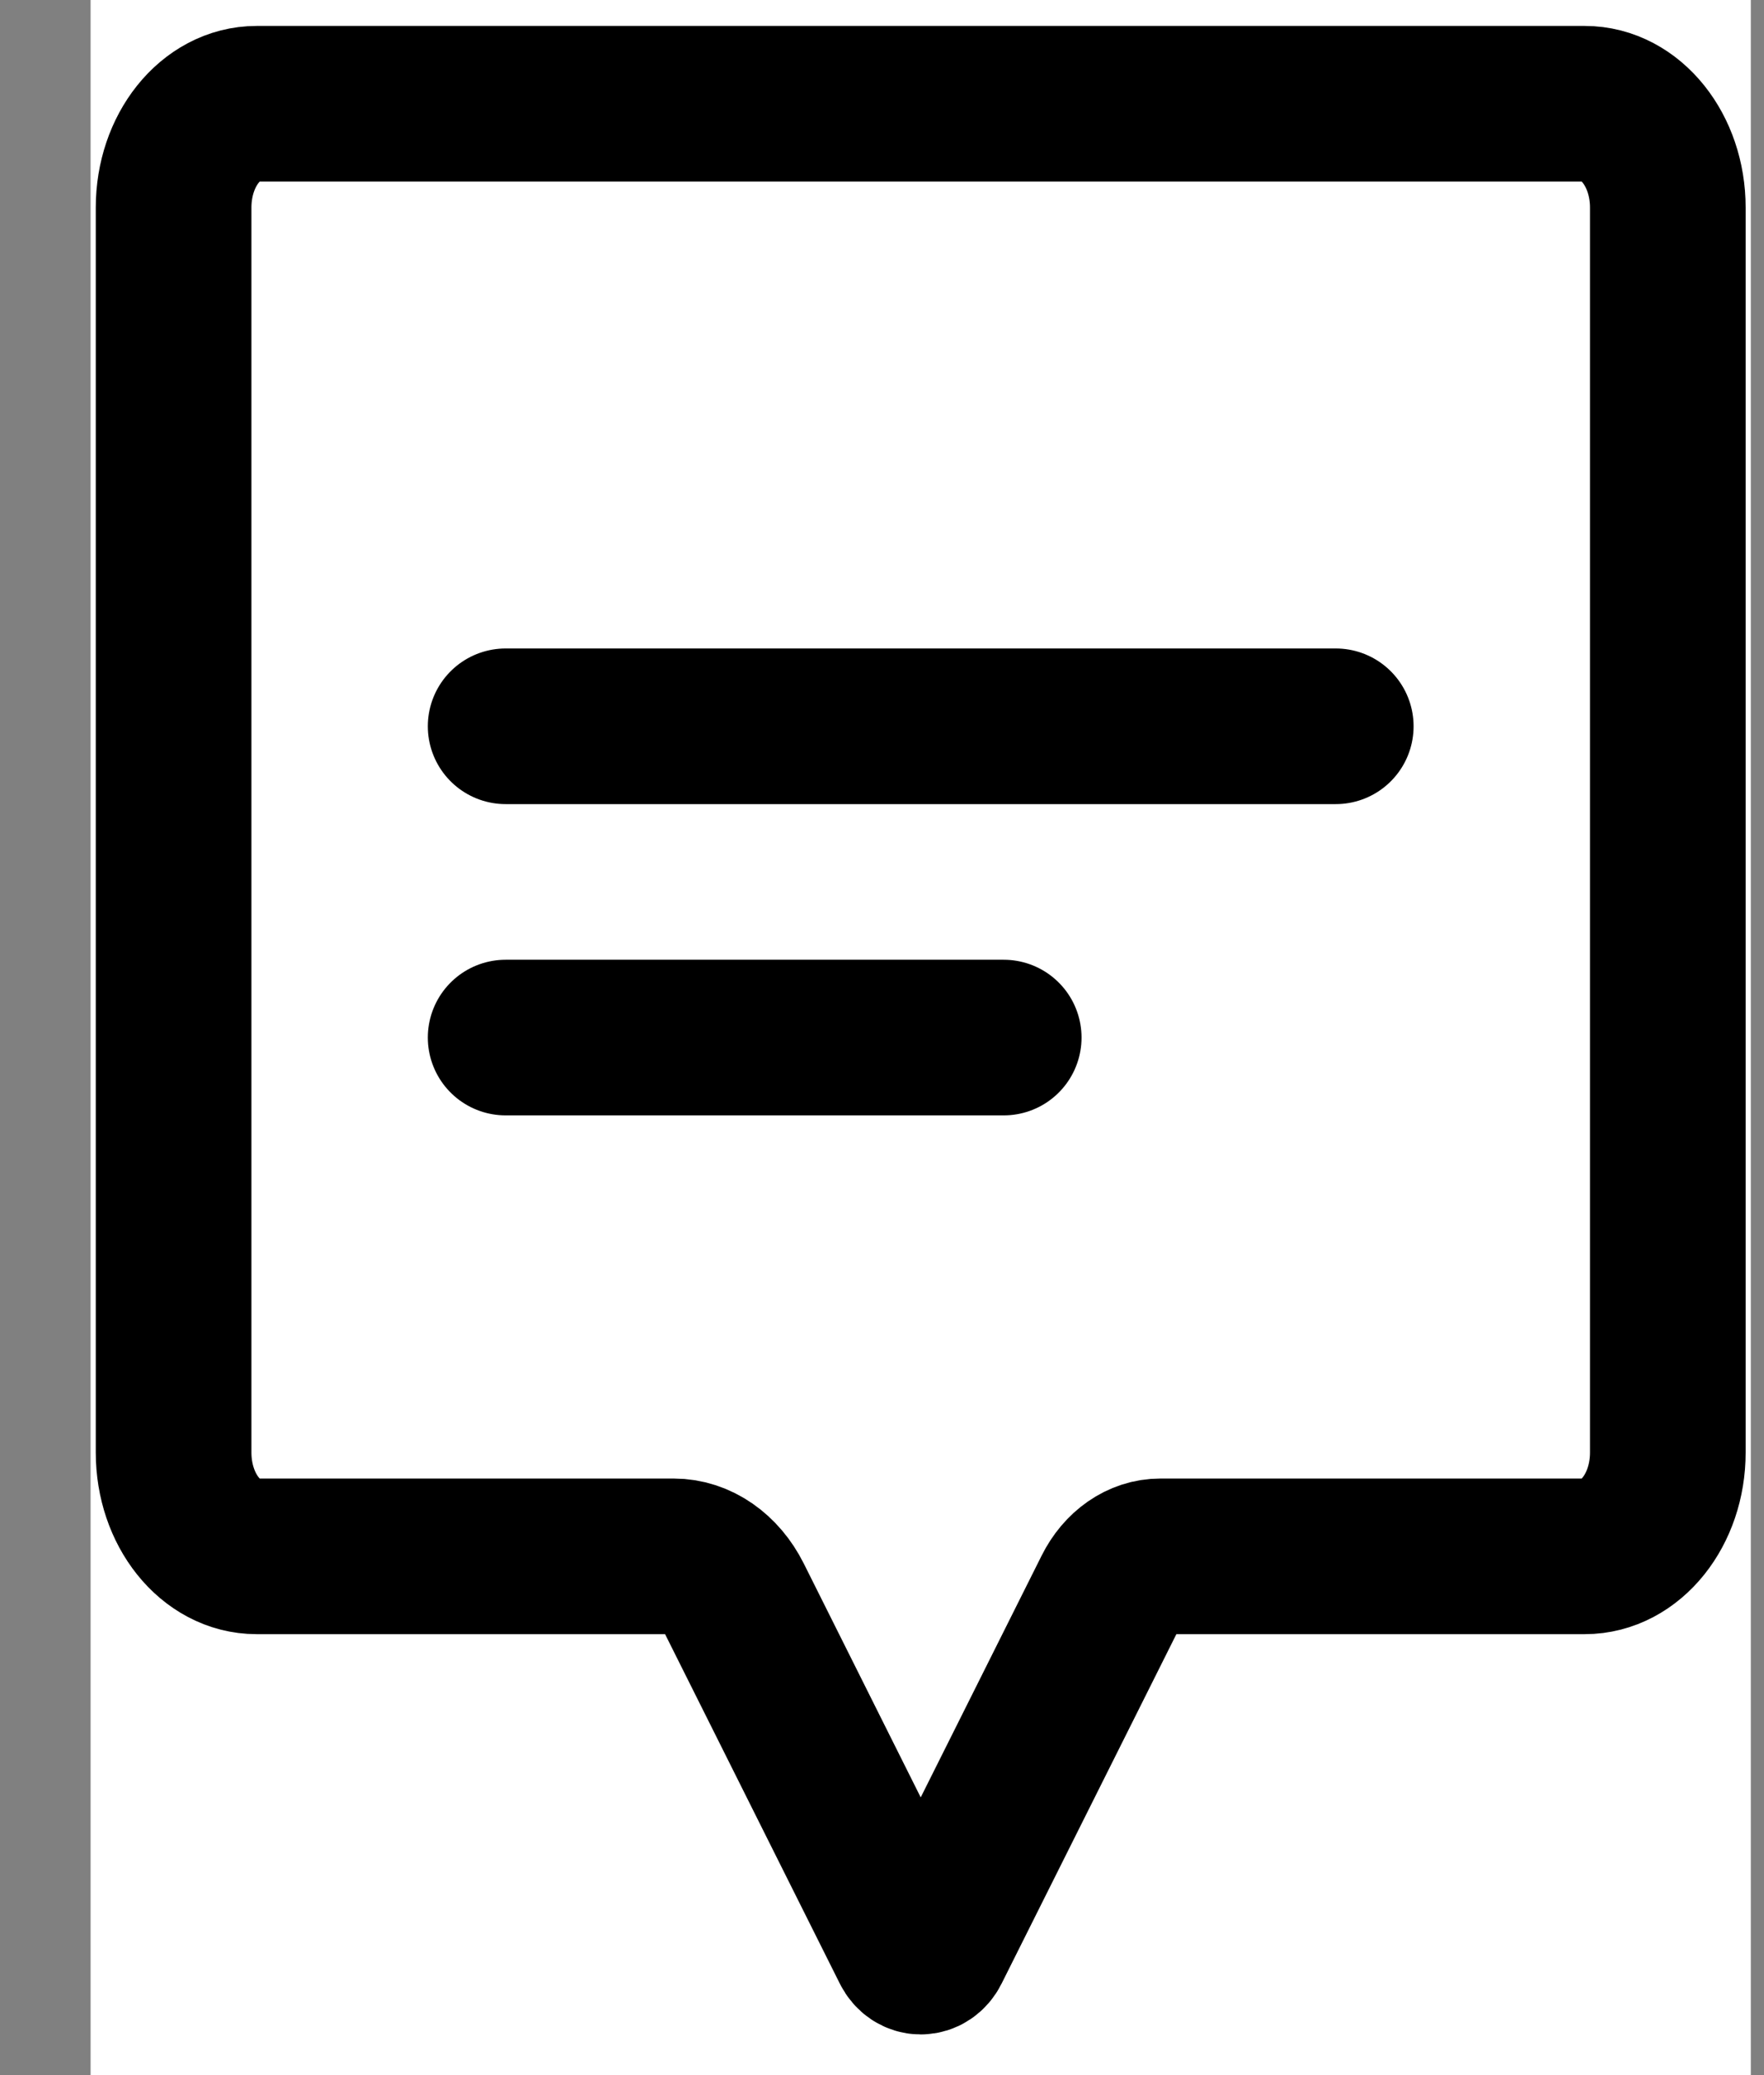<svg width="17" height="20" viewBox="0 0 17 20" fill="none" xmlns="http://www.w3.org/2000/svg">
<rect x="0" y="0" width="17" height="20" fill="#808080" stroke="none"/>
<g clip-path="url(#clip0_57_648)">
<path d="M16.873 0H0.873V20H16.873V0Z" fill="white"/>
<path d="M4.873 7H12.873" stroke="black" stroke-width="1.5" stroke-linecap="round" stroke-linejoin="round"/>
<path d="M4.873 10H9.673" stroke="black" stroke-width="1.5" stroke-linecap="round" stroke-linejoin="round"/>
<path d="M16.073 14V2C16.073 1.448 15.715 1 15.273 1H2.473C2.031 1 1.673 1.448 1.673 2V14C1.673 14.552 2.031 15 2.473 15H6.473H6.492C6.729 15 6.949 15.153 7.075 15.404L8.764 18.782C8.814 18.883 8.932 18.883 8.982 18.782L10.709 15.329C10.811 15.124 10.99 15 11.183 15H11.273H15.273C15.715 15 16.073 14.552 16.073 14Z" stroke="black" stroke-width="1.5" stroke-linecap="round" stroke-linejoin="round"/>
</g>
<defs>
<clipPath id="clip0_57_648">
<rect width="16" height="20" fill="white" transform="translate(0.873)"/>
</clipPath>
</defs>
</svg>
